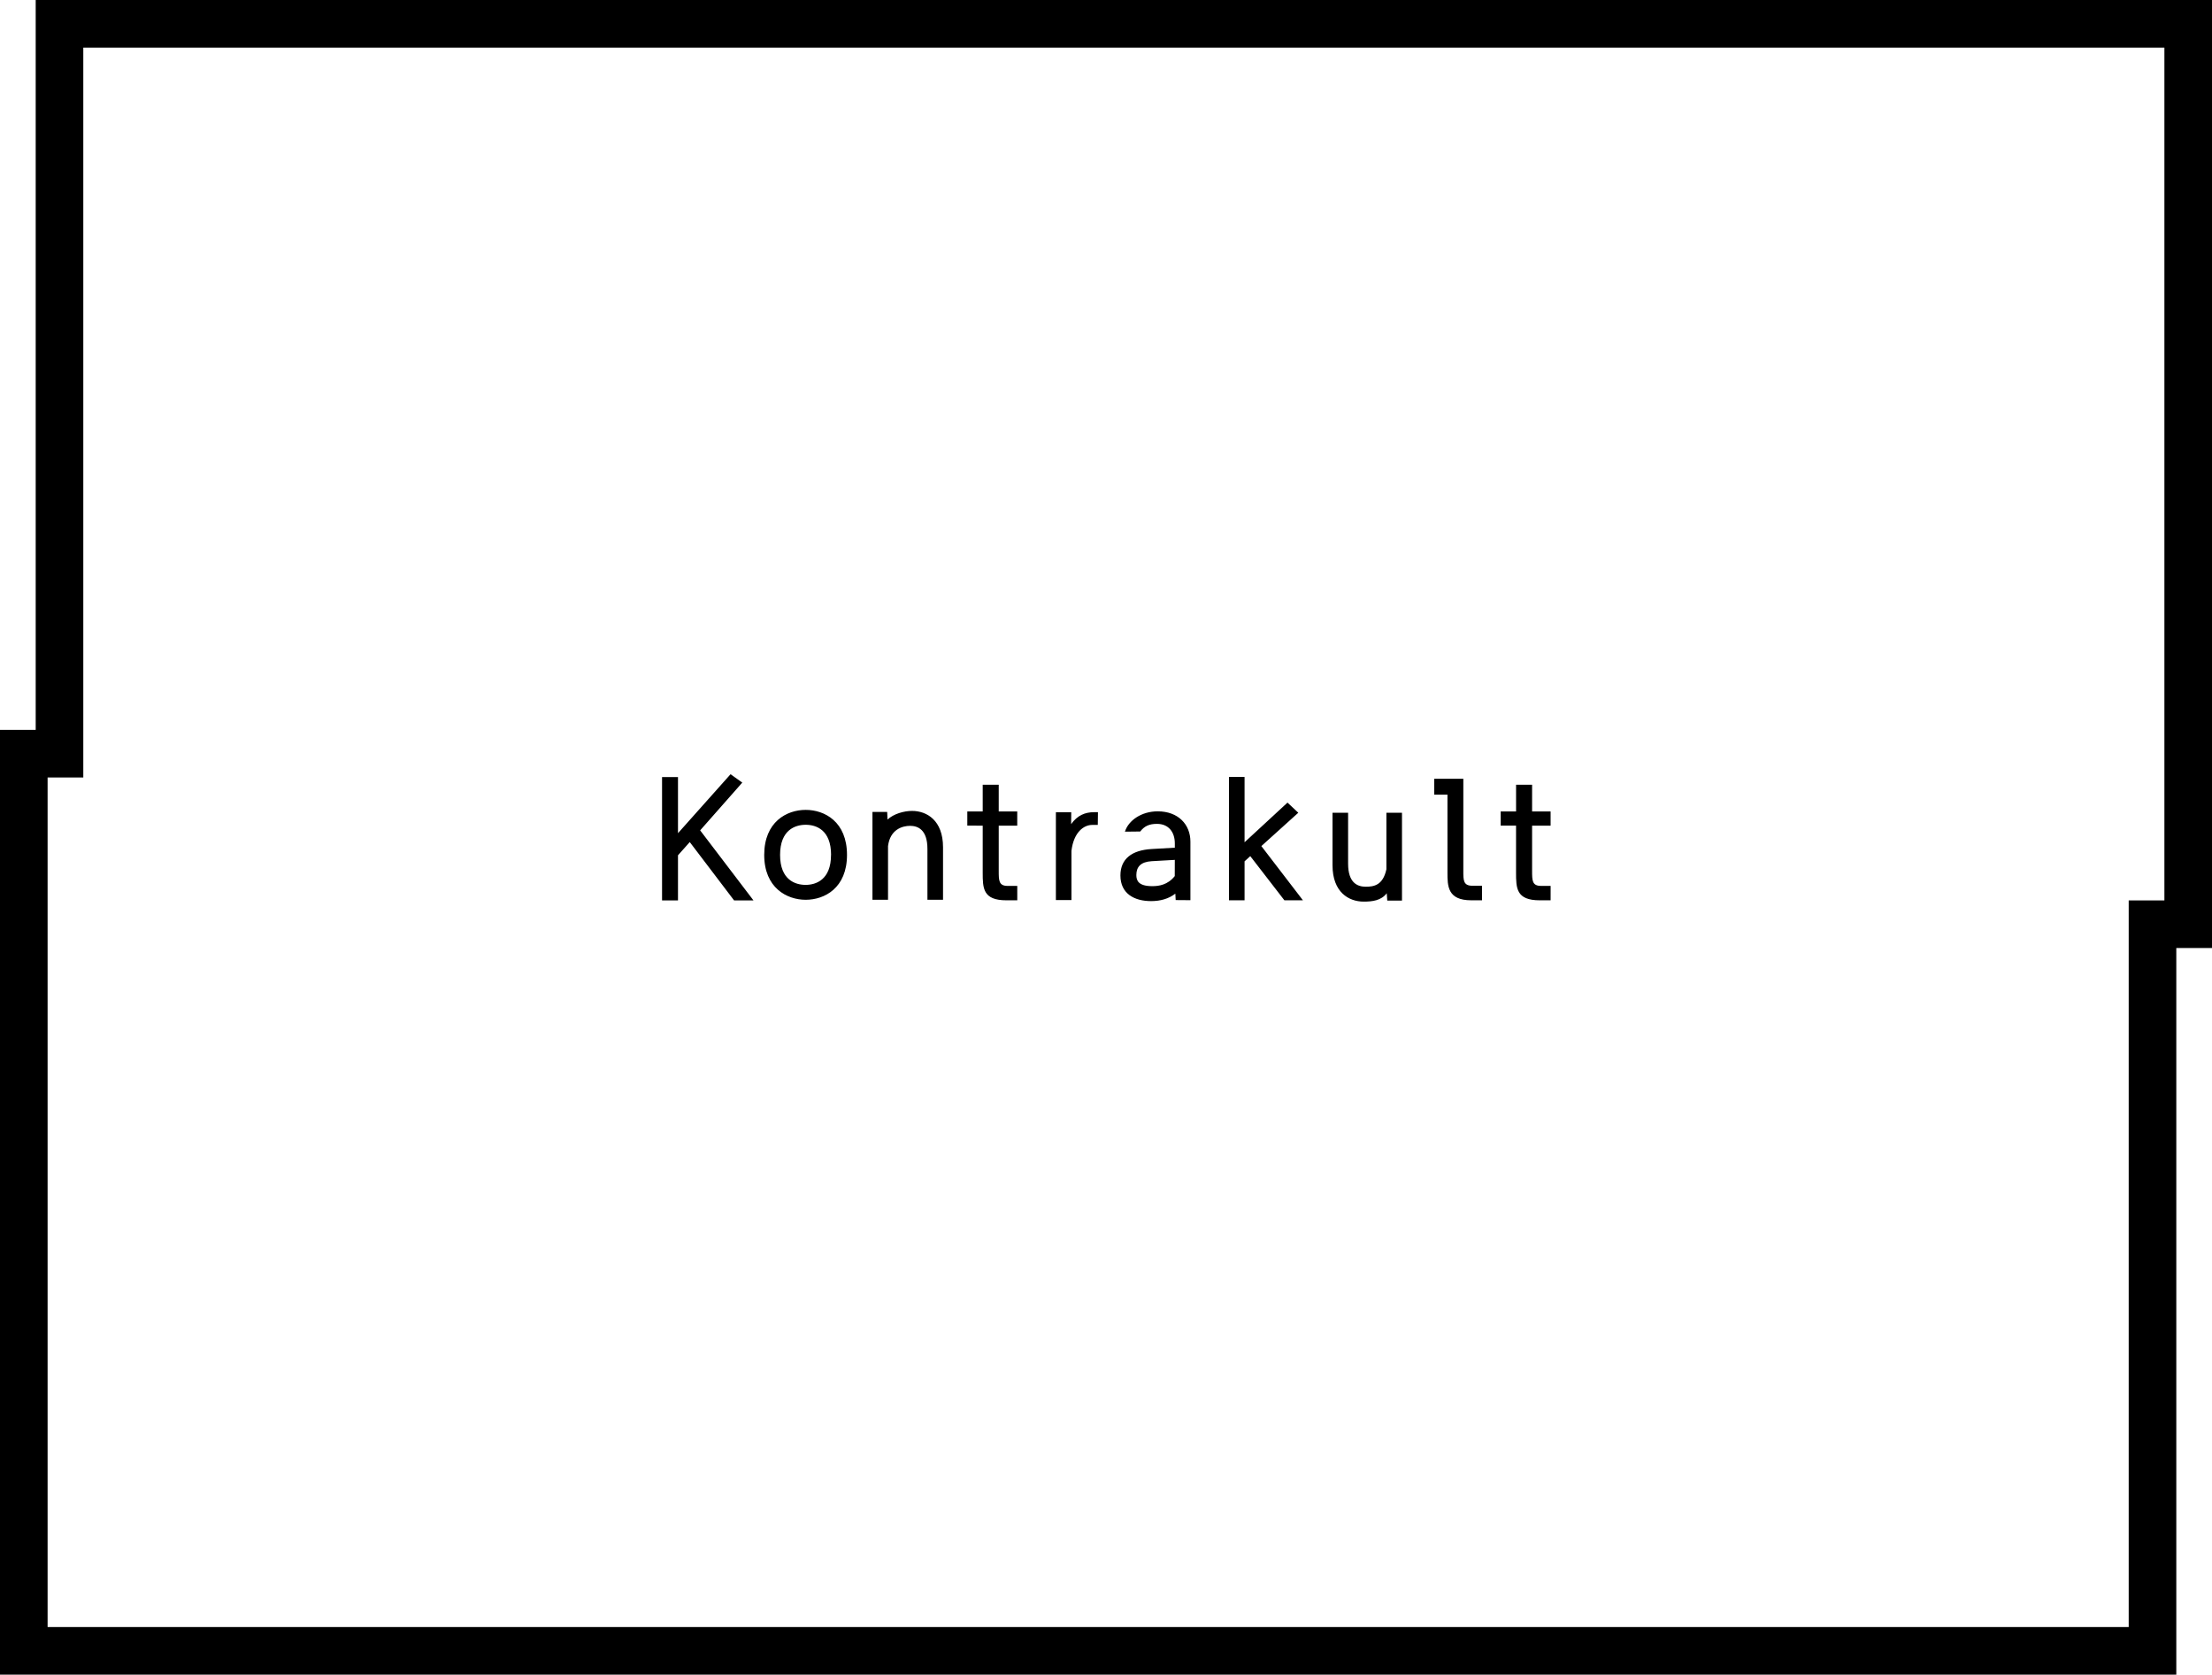 <svg data-name="Layer 1" xmlns="http://www.w3.org/2000/svg" viewBox="0 0 1673 1266.52"><title>Artboard 1</title><path d="M1637 36v645h-27v549.52H36V588h27V36h1574m36-36H27v552H0v714.52h1646V717h27V0z"/><path d="M555.23 681l-33.54-44.15-8.91 10V681h-12.05v-93.3h12.05v42.45l39.76-44.61 8.87 6.33L529.55 628l40.35 53zM578 646.57c0-25 17-34.06 31.37-34.06s31.24 9 31.24 34.06-17 33.93-31.24 33.93S578 671.46 578 646.57zm50.56 0c0-19-11.32-22.79-19.19-22.79S590 627.57 590 646.57s11.59 22.66 19.32 22.66 19.2-3.79 19.2-22.66zm72.88 33.93V642c0-14.67-7.34-17.42-13.1-17.42s-15.13 2.62-16.7 15.33v40.59h-11.78v-66.42H671l.26 5.76c4.59-4.32 12.37-6.55 18.53-6.55 11.13 0 23.45 7.07 23.45 27.51v39.7zm128.85-56.61H826c-6.16 0-13.93 5.34-15.63 19.62v37.21H798.6V614.3h11.61l-.08 9c4.72-6.68 10.61-9.05 17.29-9.05h3zm58.91 56.83l-.26-4.85c-5.11 3.93-11.4 5.63-18.34 5.63-12.71 0-23.19-5.63-23.19-19.39 0-12.58 8.65-19.13 23.58-20l17.56-1v-3.27c0-8.38-4.59-14.75-13.5-14.75-5.9 0-9.52 1.71-12.67 5.77l-11.56.13c2.62-8.52 12.58-15.38 24.76-15.38 15.59 0 24.76 10 24.76 22.92v44.28zm-.66-30.4l-17.56 1c-8.12.52-11.53 4.19-11.53 10.48 0 4.19 1.57 8.39 12.05 8.39 5 0 11.66-.92 17-7.6zm82.89 30.58l-25.81-33.41-4.32 3.93v29.48h-11.8v-93.28h11.8V637l32.47-30 8.17 7.68L954 639.89l31.45 41zm77.8.21l-.4-5.55c-4.16 5.55-11 6.33-17.43 6.33-11.27 0-23.58-7.08-23.58-27.51v-39.7h11.79v38.52c0 14.8 7.34 17.42 13.37 17.42s12.95-1 15.59-13.17v-42.77h11.79v66.42zm123.54-.21h-8.19c-17.82 0-17.95-9.17-17.95-21v-35.5H1135v-10.72h11.65v-20.17h12.12v20.18h14v10.74h-14v34.19c0 7.21 0 11.38 6.74 11.38h7.28zm-403.38 0h-8.19c-17.82 0-17.95-9.17-17.95-21v-35.47H731.6v-10.75h11.65v-20.17h12.12v20.18h14v10.74h-14v34.2c0 7.21 0 11.38 6.74 11.38h7.28zm337.36-22.28c0 7.21 0 11.27 6.87 11.27h7.28v11h-8.19c-17.95 0-17.95-10.9-17.95-21V601h-10v-12h22v70"/></svg>